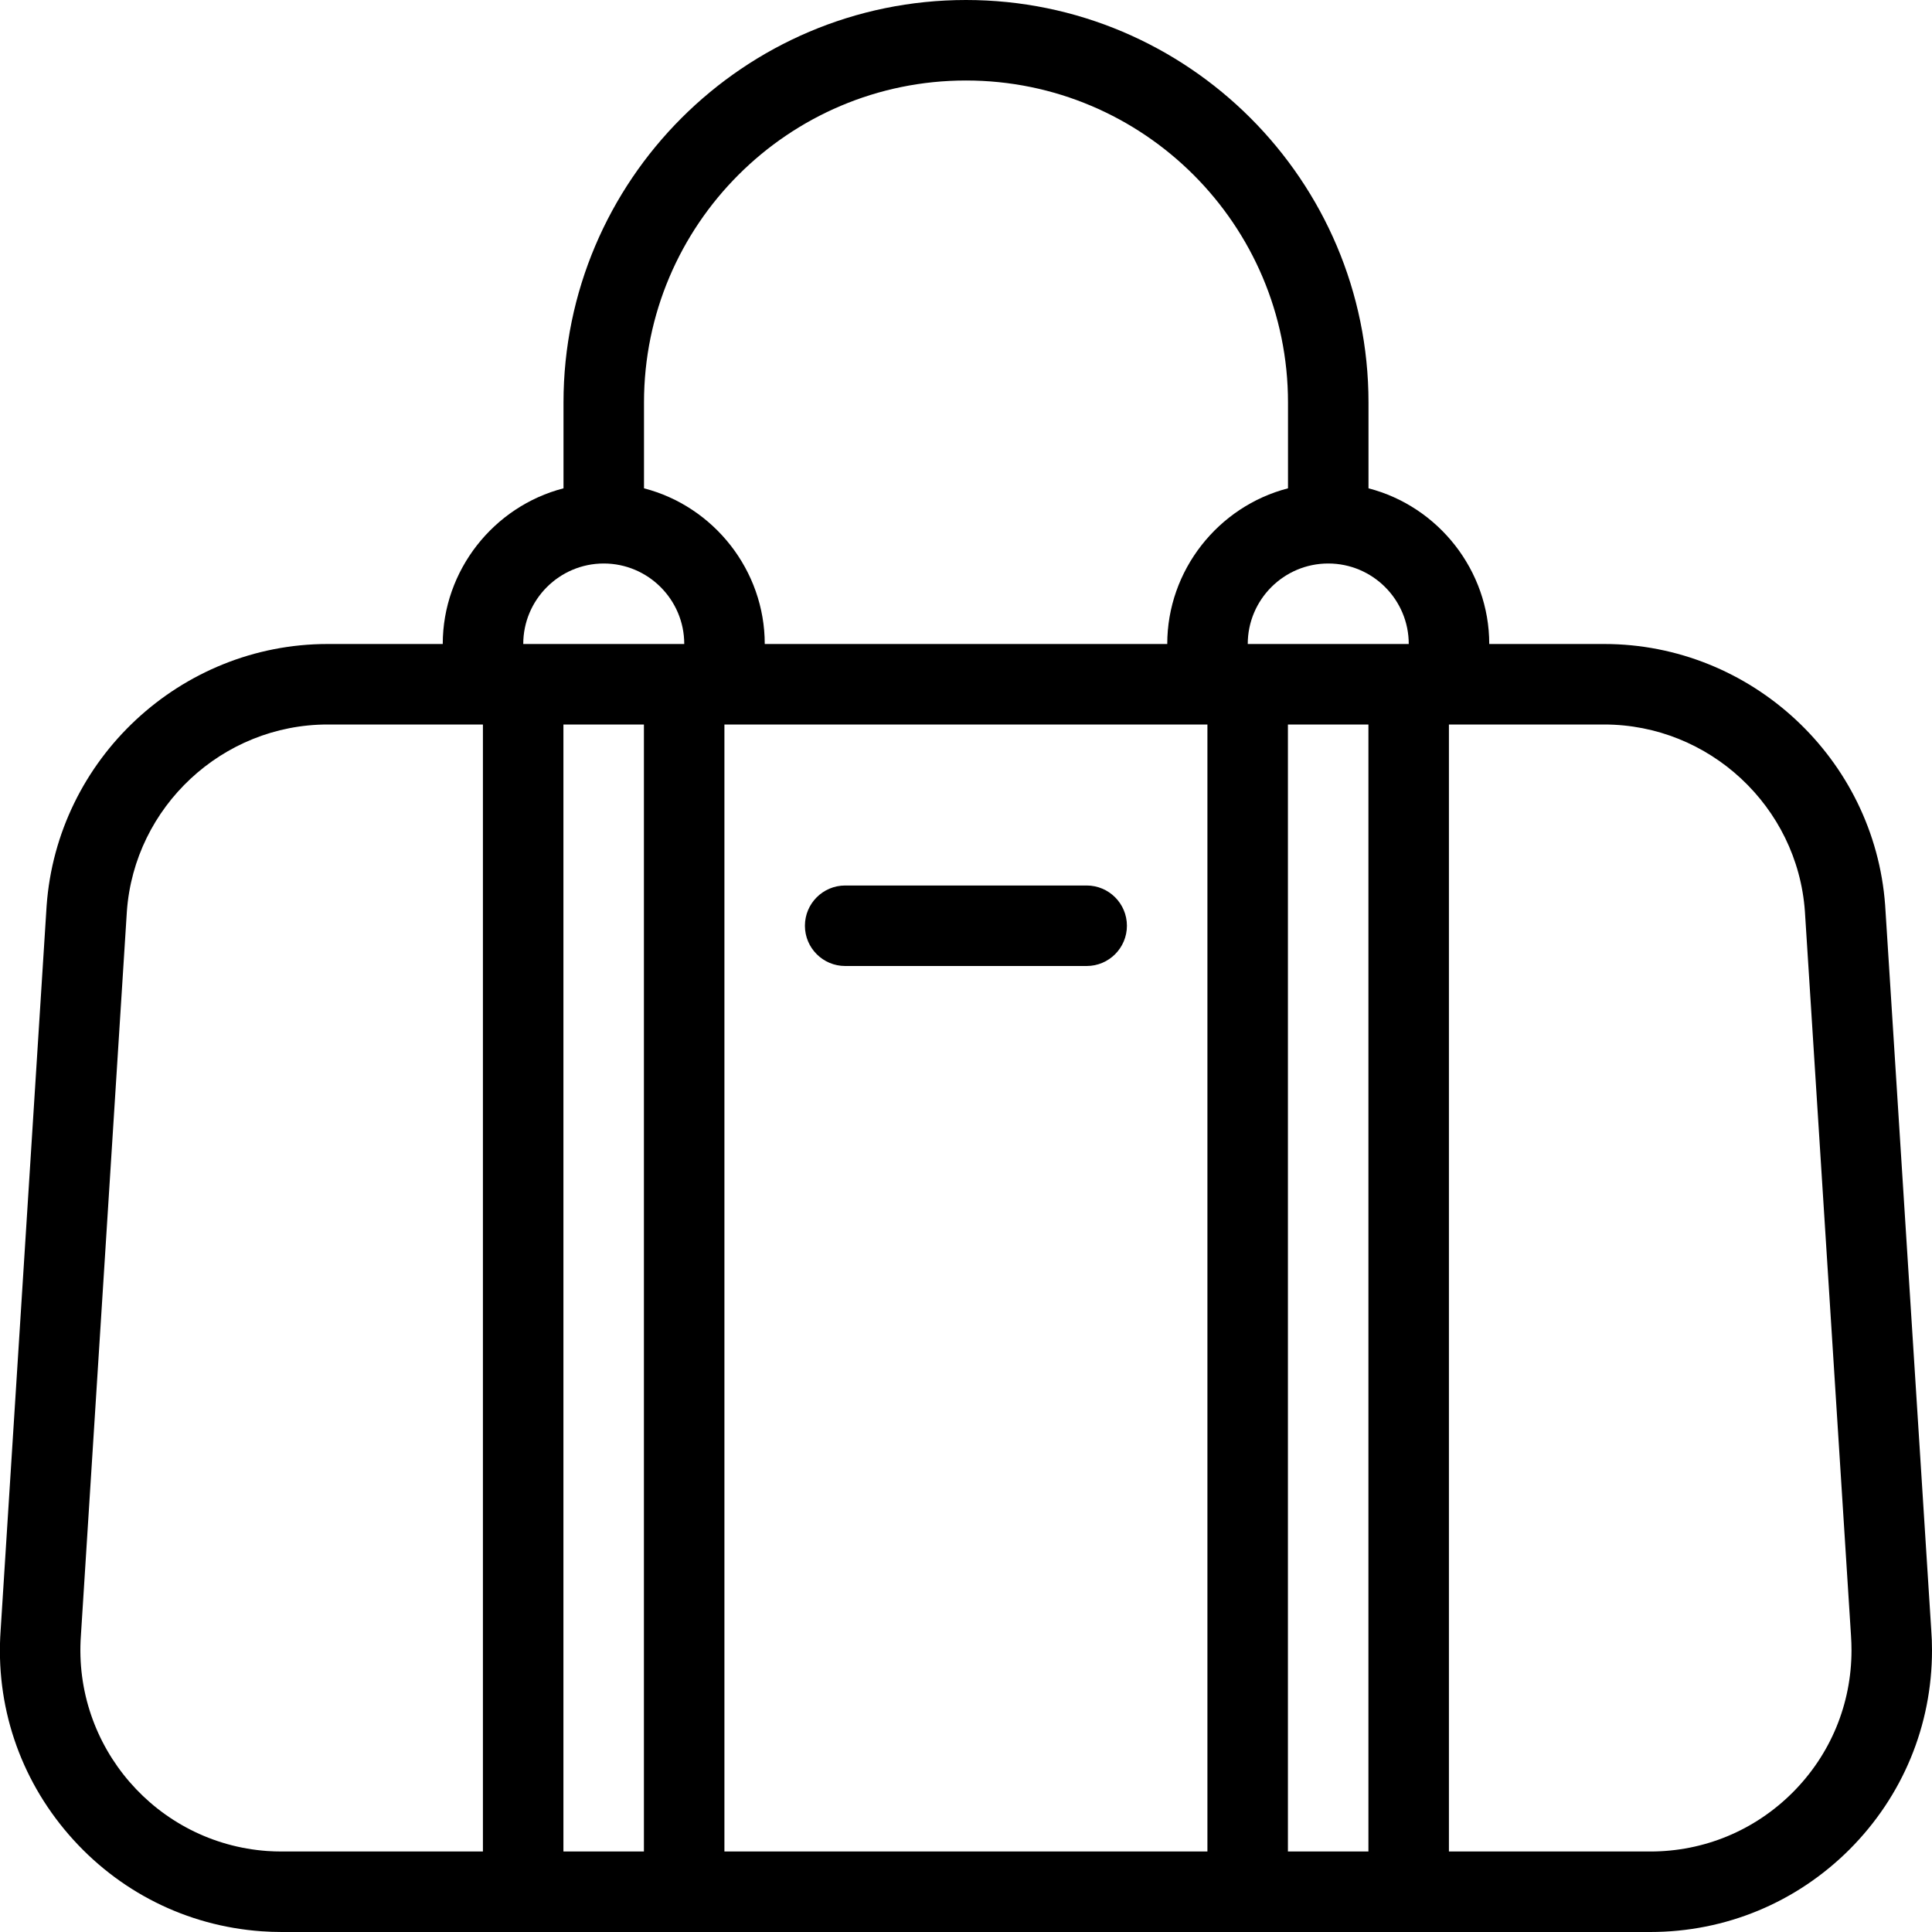 <?xml version="1.0" encoding="utf-8"?>
<!-- Generator: Adobe Illustrator 22.1.0, SVG Export Plug-In . SVG Version: 6.00 Build 0)  -->
<svg version="1.1" id="Light" xmlns="http://www.w3.org/2000/svg" xmlns:xlink="http://www.w3.org/1999/xlink" x="0px" y="0px"
	 viewBox="0 0 24 24" style="enable-background:new 0 0 24 24;" xml:space="preserve">
<g>
	<title>bag-handle</title>
	<path d="M3.5,24c-0.083,0-0.167-0.003-0.251-0.009c-0.931-0.066-1.781-0.493-2.394-1.2c-0.613-0.707-0.914-1.61-0.847-2.541
		l0.571-8.996C0.709,9.429,2.243,8,4.07,8H5.5c0-0.913,0.631-1.709,1.5-1.934V5c0-2.757,2.243-5,5-5s5,2.243,5,5v1.066
		C17.869,6.291,18.5,7.087,18.5,8h1.428c1.825,0,3.357,1.425,3.49,3.245c0.001,0.008,0.573,9.009,0.573,9.009
		c0.006,0.079,0.009,0.163,0.009,0.246c0,0.935-0.364,1.813-1.025,2.475C22.314,23.635,21.435,24,20.5,24H3.5z M20.5,23
		c0.668,0,1.295-0.26,1.768-0.732c0.472-0.472,0.732-1.1,0.732-1.768c0-0.06-0.002-0.119-0.006-0.178l-0.573-9.002
		C22.328,10.02,21.233,9,19.928,9h-1.929v14H20.5z M16.999,23V9h-1v14H16.999z M14.999,23V9h-6v14H14.999z M7.999,23V9h-1v14H7.999z
		 M4.07,9c-1.305,0-2.401,1.02-2.494,2.322l-0.571,8.996c-0.099,1.378,0.94,2.578,2.315,2.676C3.38,22.998,3.44,23,3.5,23h2.499V9
		H4.07z M17.5,8c0-0.551-0.448-1-1-1c-0.552,0-1,0.449-1,1H17.5z M14.5,8c0-0.913,0.631-1.709,1.5-1.934V5c0-2.206-1.794-4-4-4
		C9.794,1,8,2.794,8,5v1.066C8.869,6.291,9.5,7.087,9.5,8H14.5z M8.5,8c0-0.551-0.449-1-1-1s-1,0.449-1,1H8.5z"/>
	<path d="M10.499,12c-0.276,0-0.5-0.224-0.5-0.5s0.224-0.5,0.5-0.5h3c0.276,0,0.5,0.224,0.5,0.5s-0.224,0.5-0.5,0.5H10.499z"/>
</g>
</svg>
